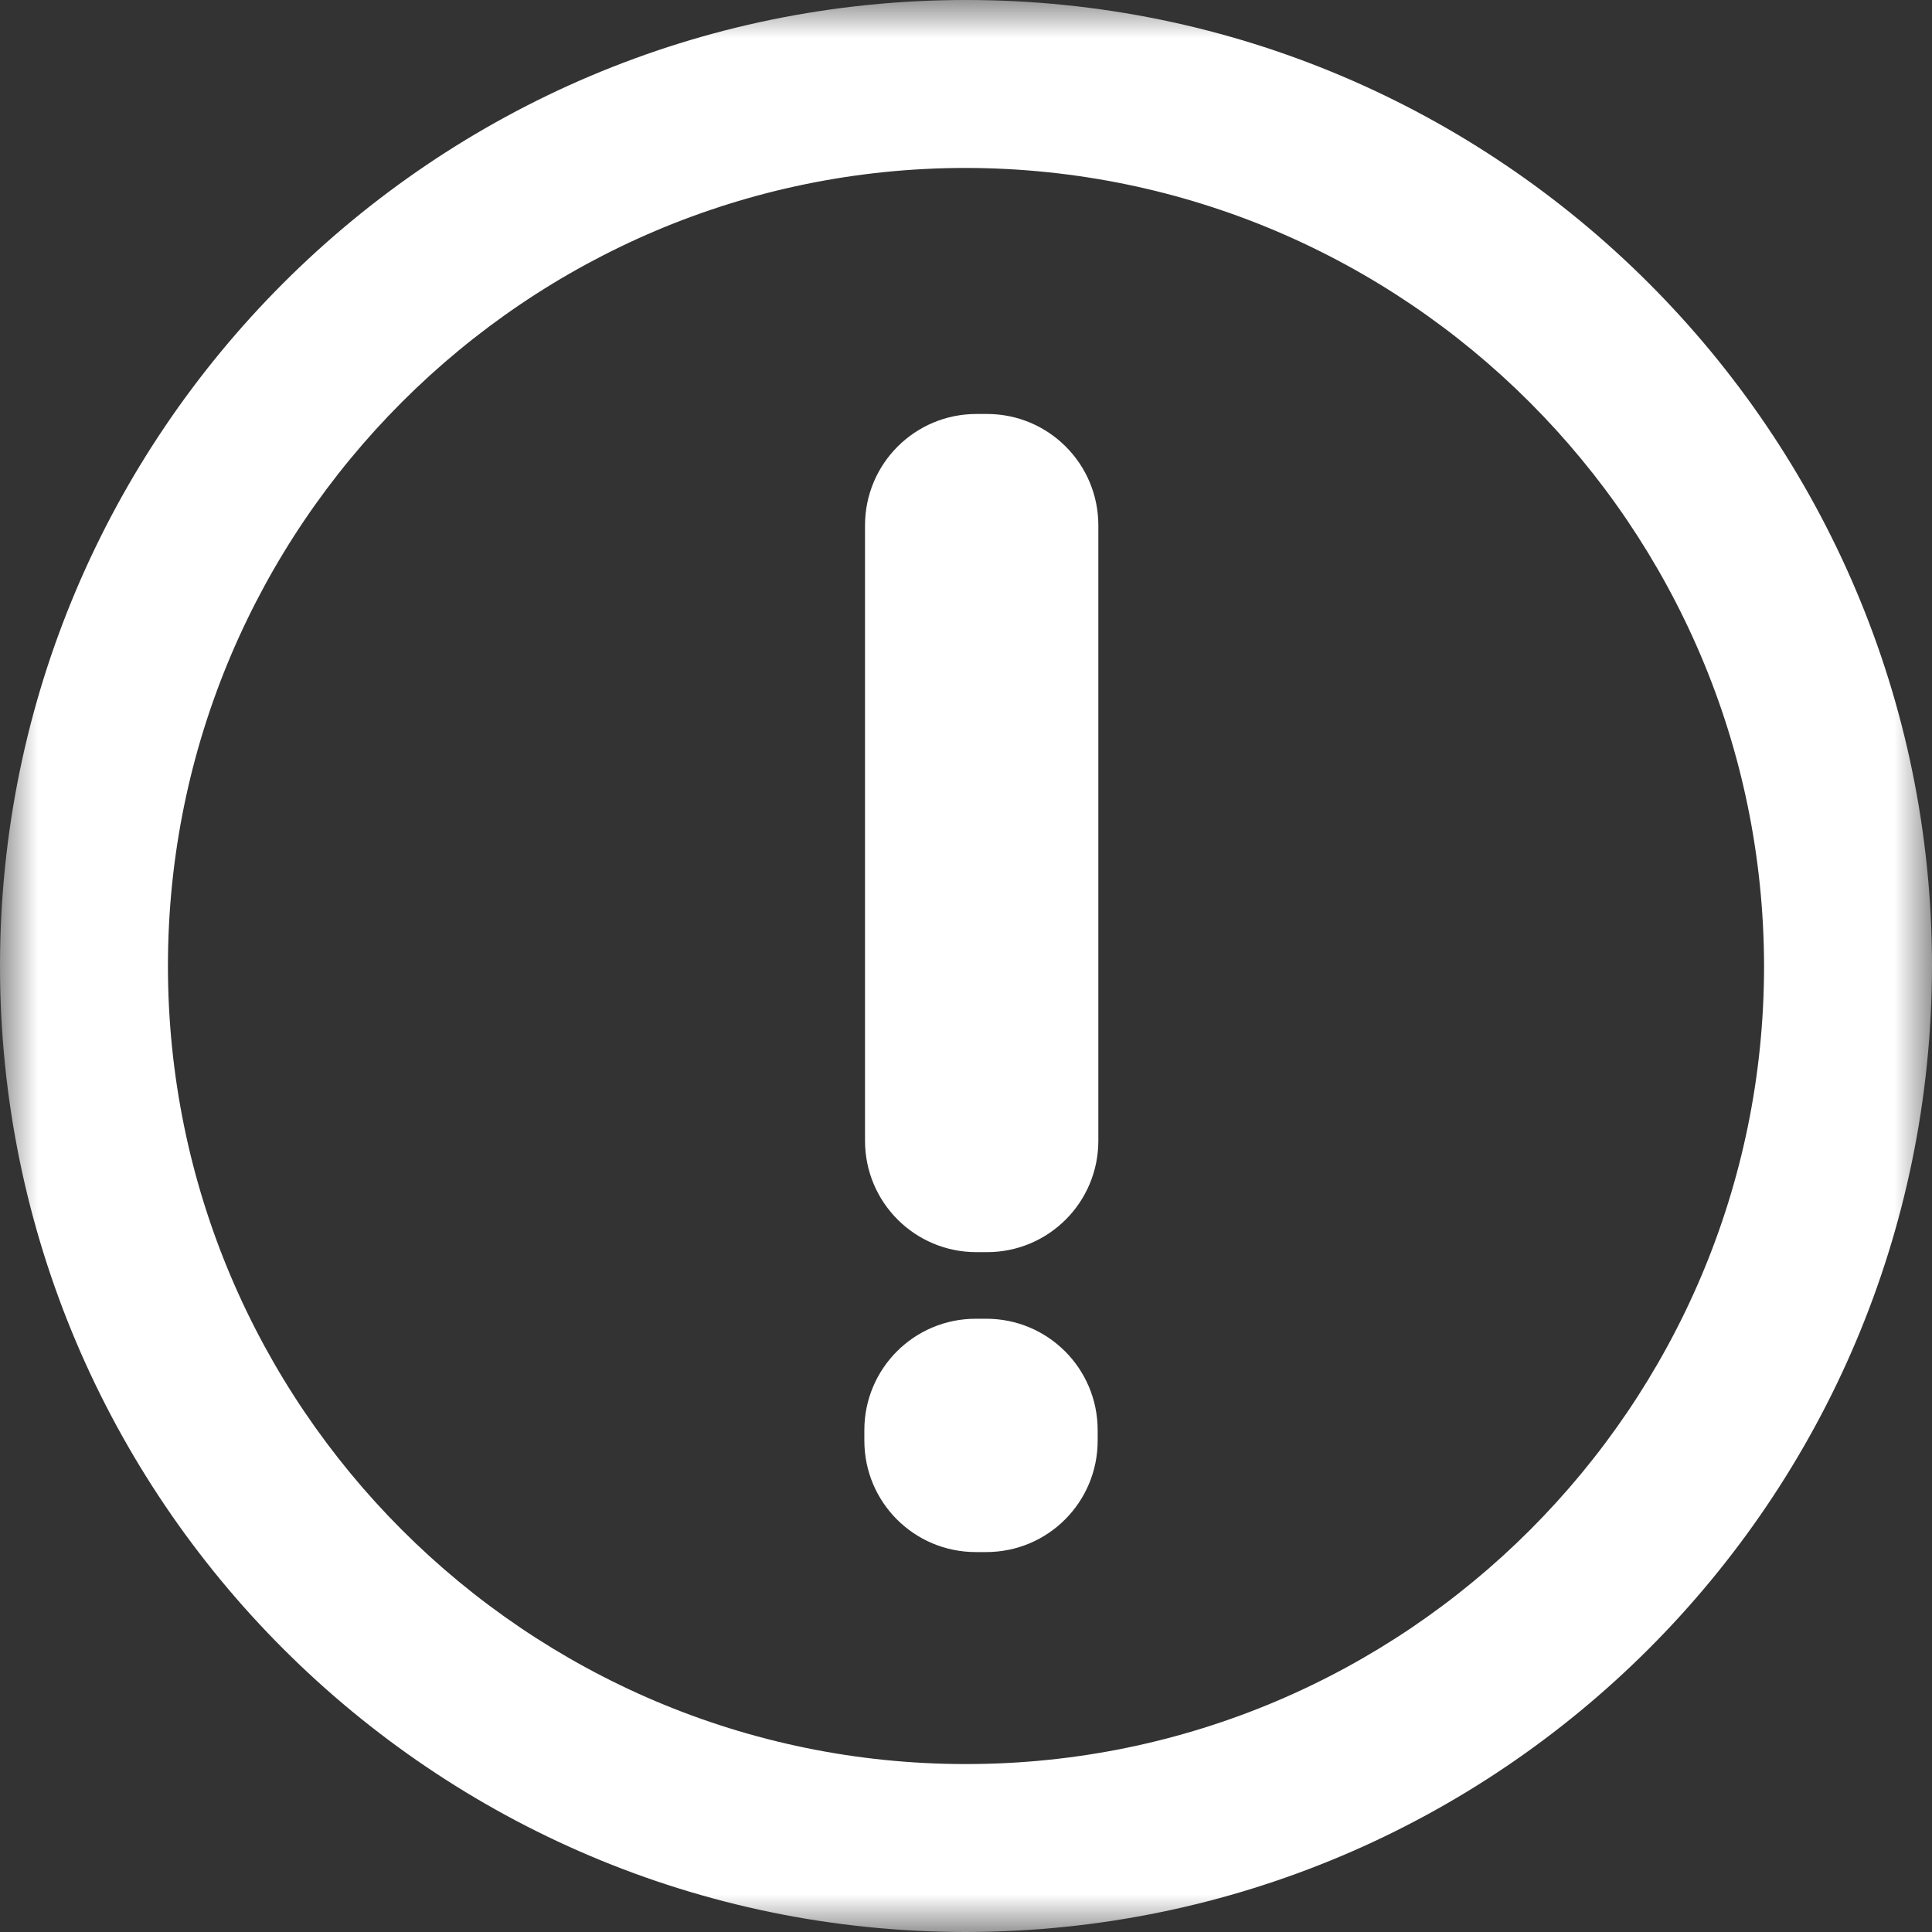 <svg xmlns="http://www.w3.org/2000/svg" xmlns:xlink="http://www.w3.org/1999/xlink" width="26" height="26" viewBox="0 0 26 26" fill="none"><rect x="0" y="0" width="26" height="26" fill="#333333" stroke="none"/><g opacity="1"  transform="translate(0 0)  rotate(0)"><mask id="bg-mask-0" fill="white"><use transform="translate(0 0)  rotate(0)" xlink:href="#path_0"></use></mask><g mask="url(#bg-mask-0)" ><g opacity="1"  transform="translate(0 0)  rotate(0)"><g opacity="1"  transform="translate(0 0)  rotate(0)"><path id="路径 1" fill-rule="evenodd" style="fill:#FFFFFF" opacity="1" d="M13,26c-7.17,0 -13,-5.83 -13,-13c0,-7.17 5.83,-13 13,-13c7.17,0 13,5.83 13,13c-0.01,7.18 -5.82,12.99 -13,13zM2.26,13c0,5.92 4.82,10.74 10.74,10.74c5.92,0 10.74,-4.82 10.74,-10.74c-0.01,-5.92 -4.82,-10.73 -10.74,-10.74c-5.92,0 -10.74,4.82 -10.74,10.74z"></path><path id="路径 2" fill-rule="evenodd" style="fill:#FFFFFF" opacity="1" d="M13.141 16.851L13.281 16.851C14.111 16.851 14.781 16.181 14.781 15.351L14.781 7.071C14.781 6.241 14.111 5.571 13.281 5.571L13.141 5.571C12.311 5.571 11.641 6.241 11.641 7.071L11.641 15.351C11.641 16.181 12.311 16.851 13.141 16.851Z"></path><path id="路径 3" fill-rule="evenodd" style="fill:#FFFFFF" opacity="1" d="M13.132 20.887L13.272 20.887C14.102 20.887 14.772 20.217 14.772 19.387L14.772 19.247C14.772 18.417 14.102 17.747 13.272 17.747L13.132 17.747C12.302 17.747 11.632 18.417 11.632 19.247L11.632 19.387C11.632 20.217 12.302 20.887 13.132 20.887Z"></path></g></g></g></g><defs><rect id="path_0" x="0" y="0" width="26" height="26" /></defs></svg>